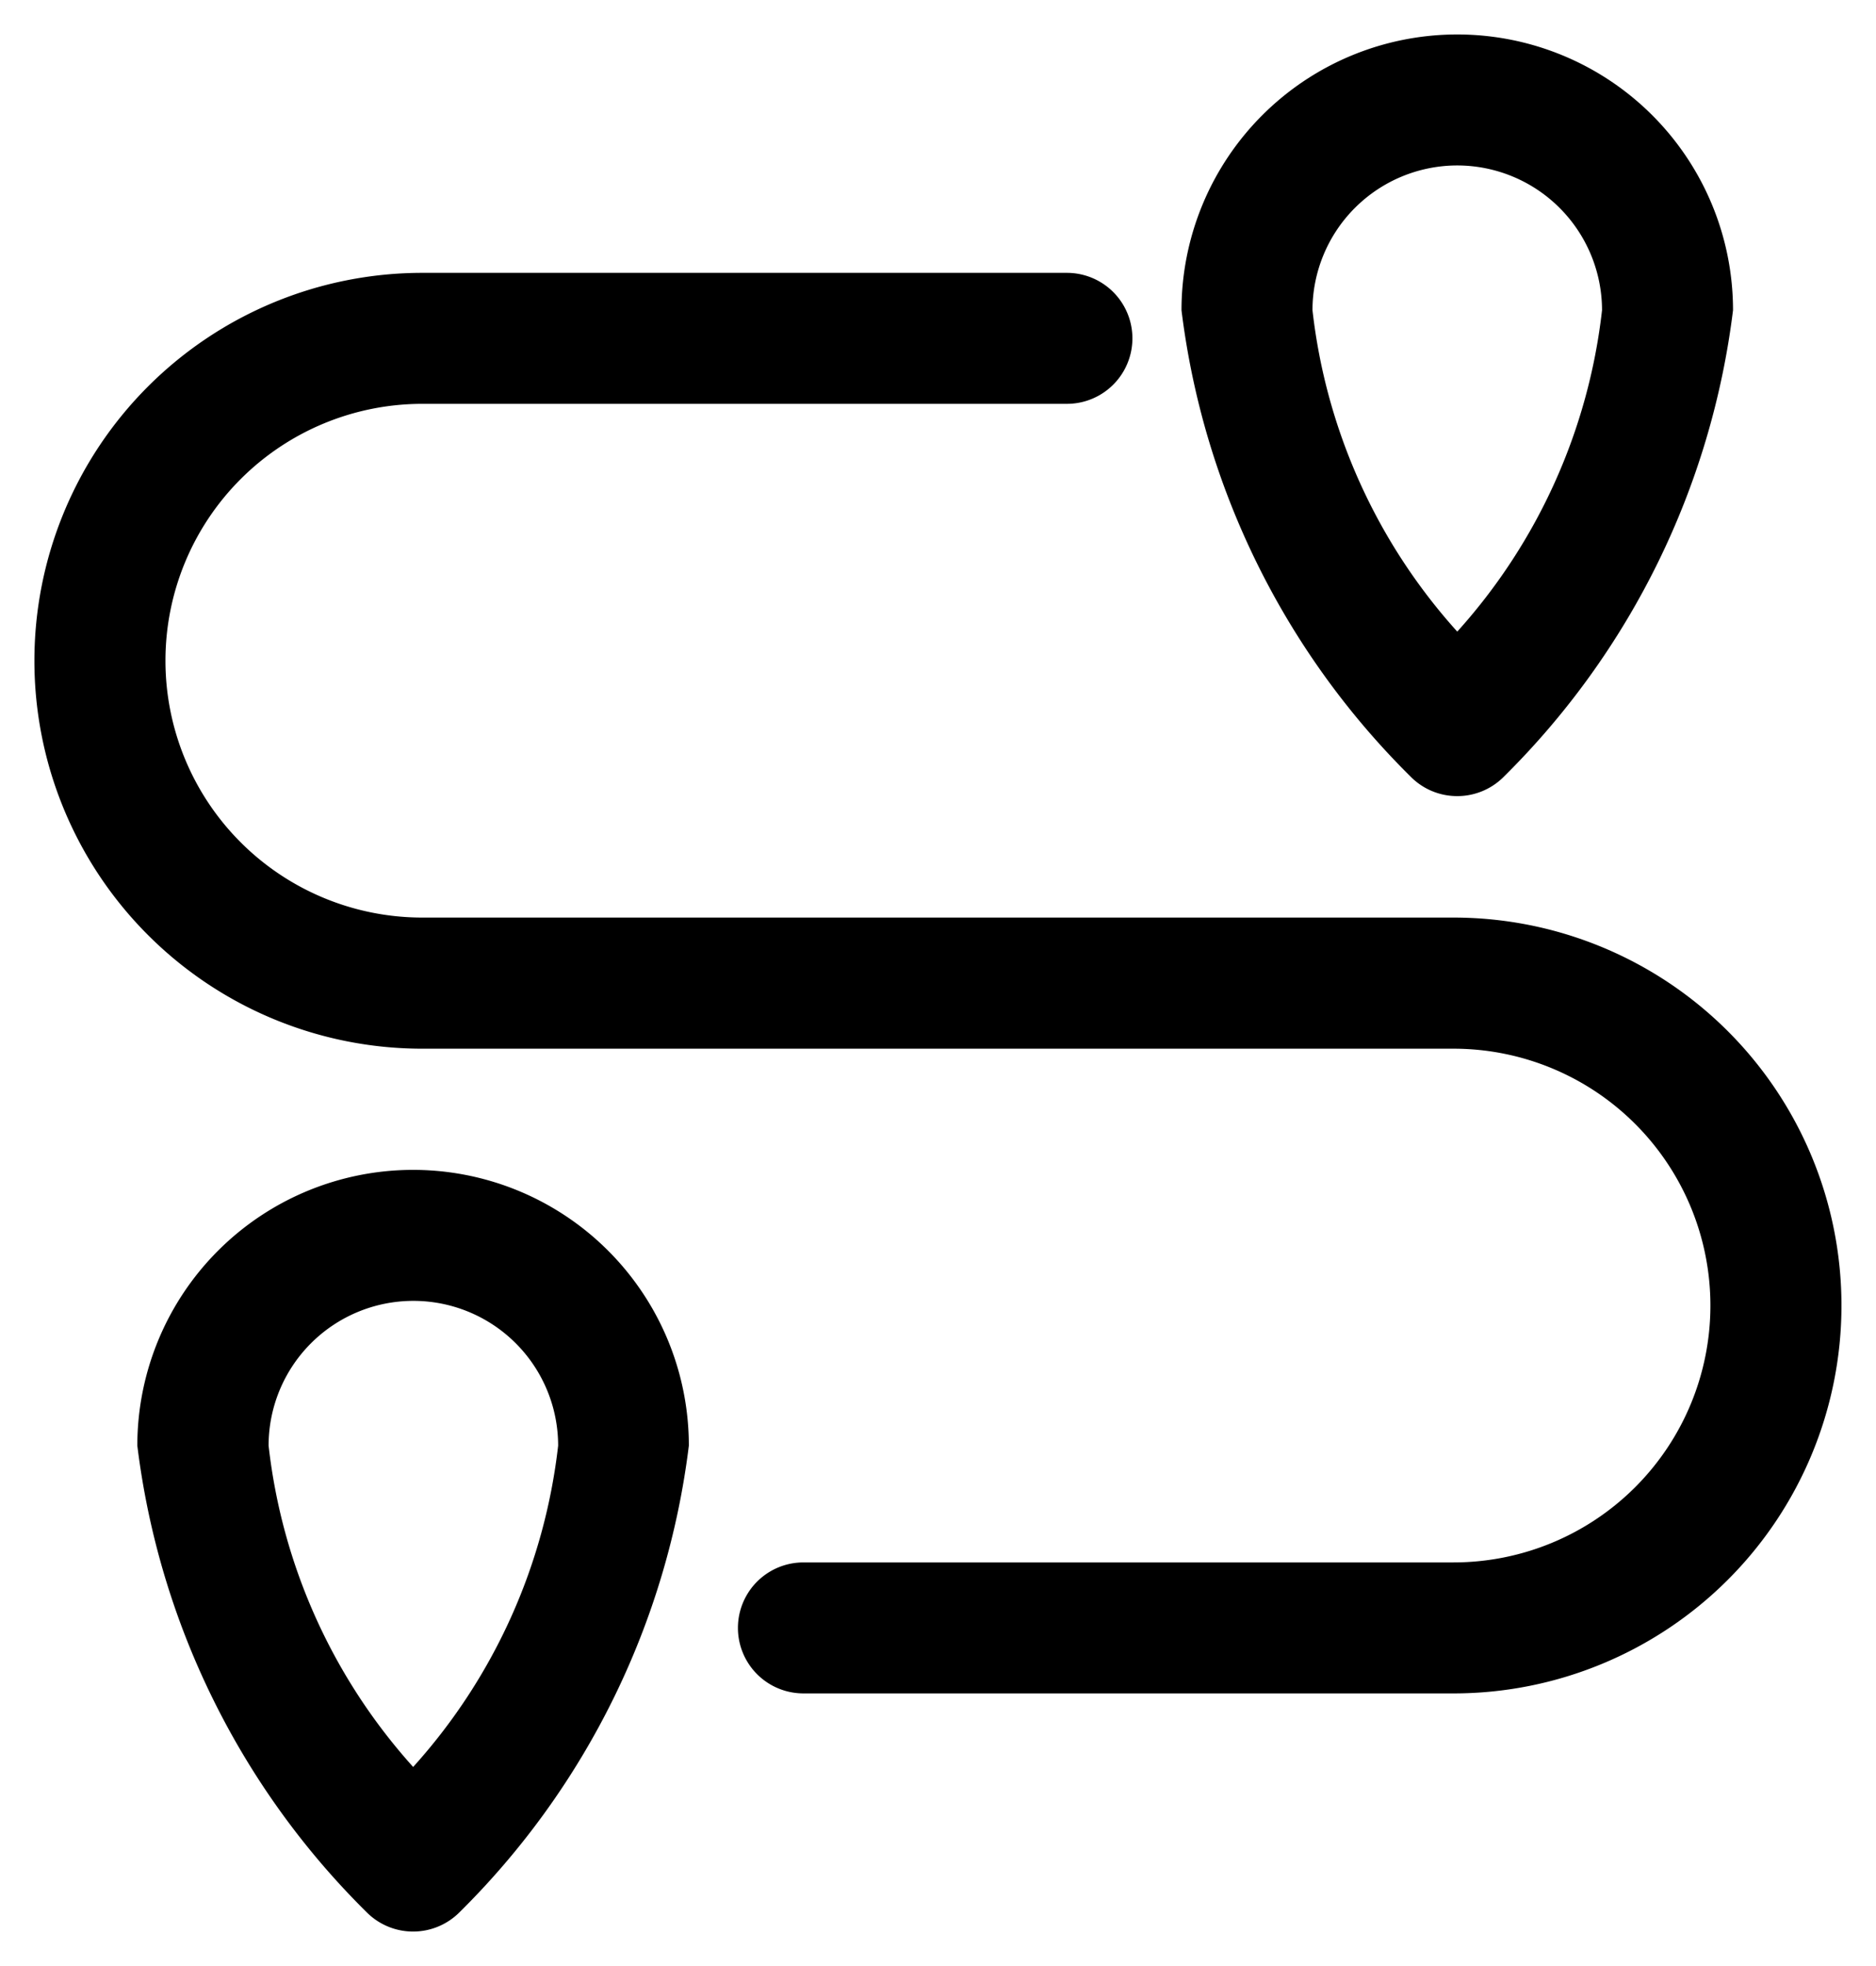 <svg xmlns="http://www.w3.org/2000/svg" viewBox="0 0 13.606 14.26"><g transform="translate(-4.916 0.25)"><path class="a" d="M15.458,31.958H7.979a1.863,1.863,0,0,1,0-3.726h4.675a.475.475,0,1,0,0-.95H7.979a2.813,2.813,0,0,0,0,5.627h7.479a1.863,1.863,0,0,1,0,3.726H10.743a.475.475,0,0,0,0,.95h4.715a2.813,2.813,0,0,0,0-5.627Z" transform="translate(0 -25.553)"/><path class="a" d="M18.948,130a2,2,0,0,0-2,2,5.744,5.744,0,0,0,1.664,3.385.475.475,0,0,0,.672,0A5.745,5.745,0,0,0,20.948,132,2,2,0,0,0,18.948,130Zm0,4.33A4.18,4.18,0,0,1,17.9,132a1.05,1.05,0,1,1,2.1,0A4.18,4.18,0,0,1,18.948,134.331Z" transform="translate(-11.036 -121.765)"/><path class="a" d="M138.485,5.524a.474.474,0,0,0,.336-.139A5.744,5.744,0,0,0,140.485,2a2,2,0,0,0-4,0,5.744,5.744,0,0,0,1.664,3.385A.473.473,0,0,0,138.485,5.524Zm0-4.574A1.051,1.051,0,0,1,139.535,2a4.179,4.179,0,0,1-1.05,2.331A4.18,4.18,0,0,1,137.435,2,1.051,1.051,0,0,1,138.485.95Z" transform="translate(-123 0)"/></g></svg>